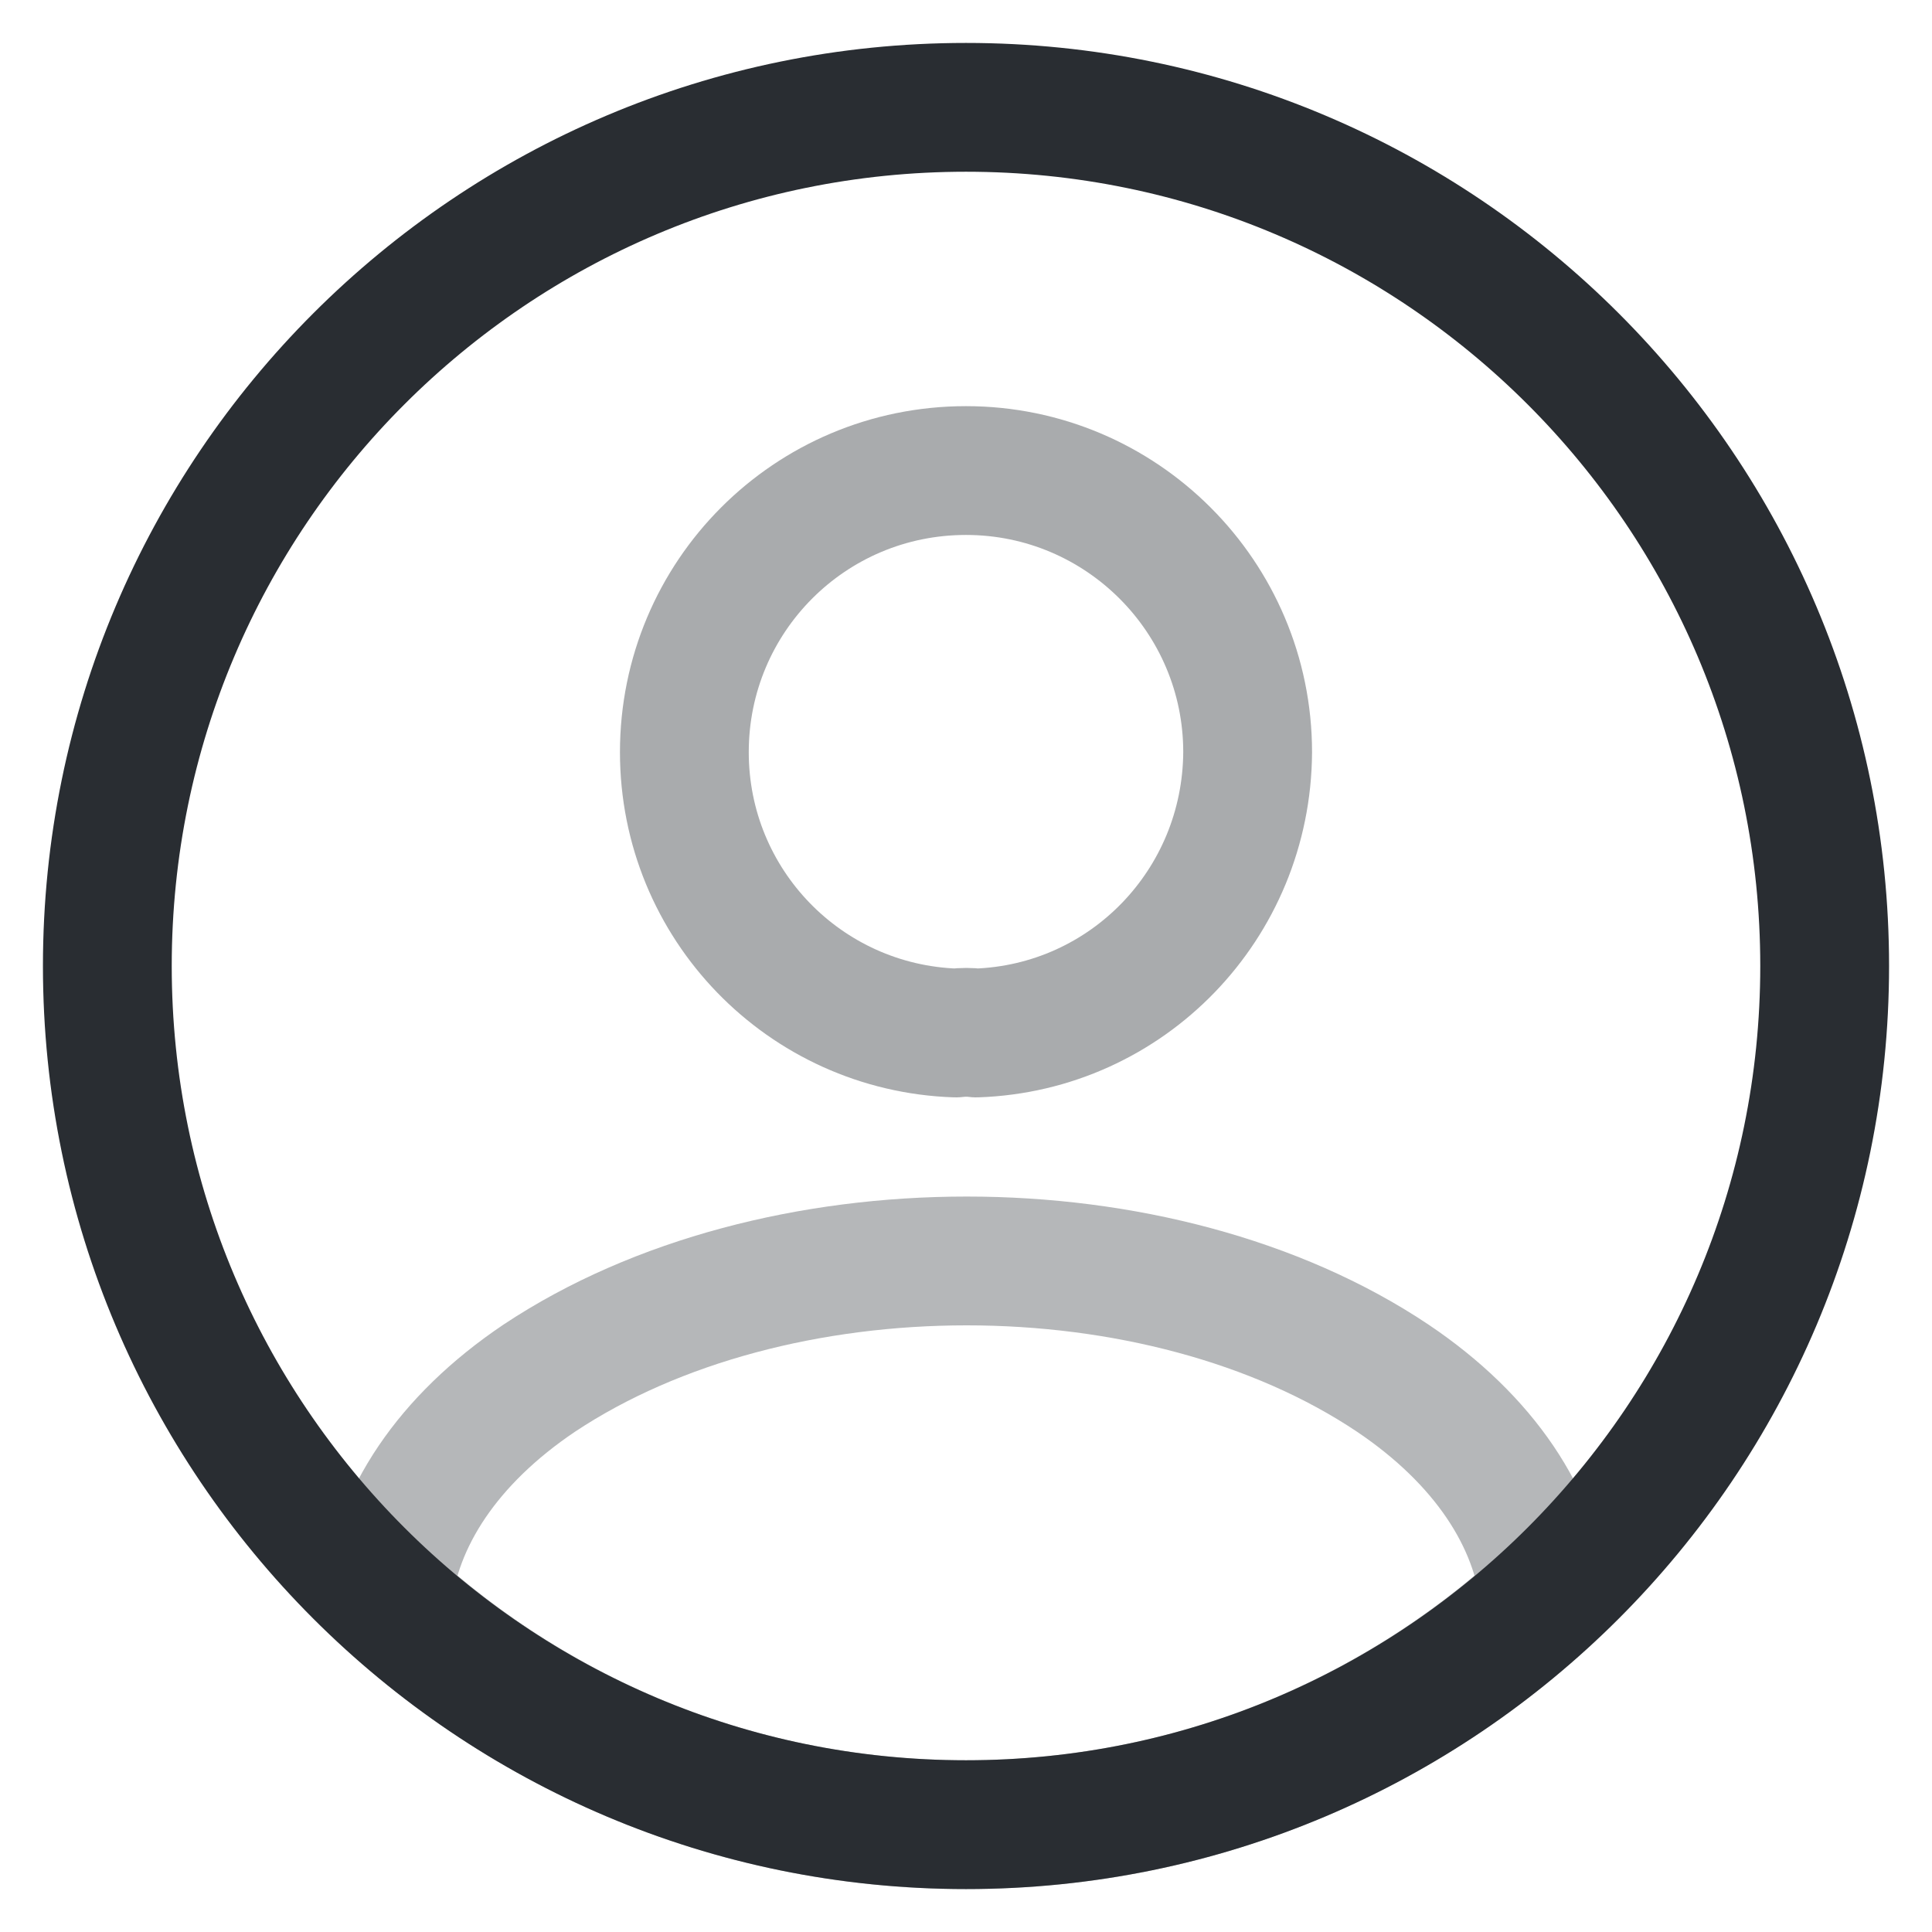 <svg width="18" height="18" viewBox="0 0 18 18" fill="none" xmlns="http://www.w3.org/2000/svg">
<path opacity="0.4" d="M9.096 9.624C9.04 9.616 8.968 9.616 8.904 9.624C7.496 9.576 6.376 8.424 6.376 7.008C6.376 5.56 7.544 4.384 9 4.384C10.448 4.384 11.624 5.56 11.624 7.008C11.616 8.424 10.504 9.576 9.096 9.624Z" stroke="#292D32" stroke-width="1.2" stroke-linecap="round" stroke-linejoin="round"/>
<path opacity="0.34" d="M14.392 14.904C12.968 16.208 11.08 17 9 17C6.92 17 5.032 16.208 3.608 14.904C3.688 14.152 4.168 13.416 5.024 12.84C7.216 11.384 10.8 11.384 12.976 12.84C13.832 13.416 14.312 14.152 14.392 14.904Z" stroke="#292D32" stroke-width="1.2" stroke-linecap="round" stroke-linejoin="round"/>
<path d="M9 17C13.418 17 17 13.418 17 9C17 4.582 13.418 1 9 1C4.582 1 1 4.582 1 9C1 13.418 4.582 17 9 17Z" stroke="#292D32" stroke-width="1.2" stroke-linecap="round" stroke-linejoin="round"/>
</svg>
